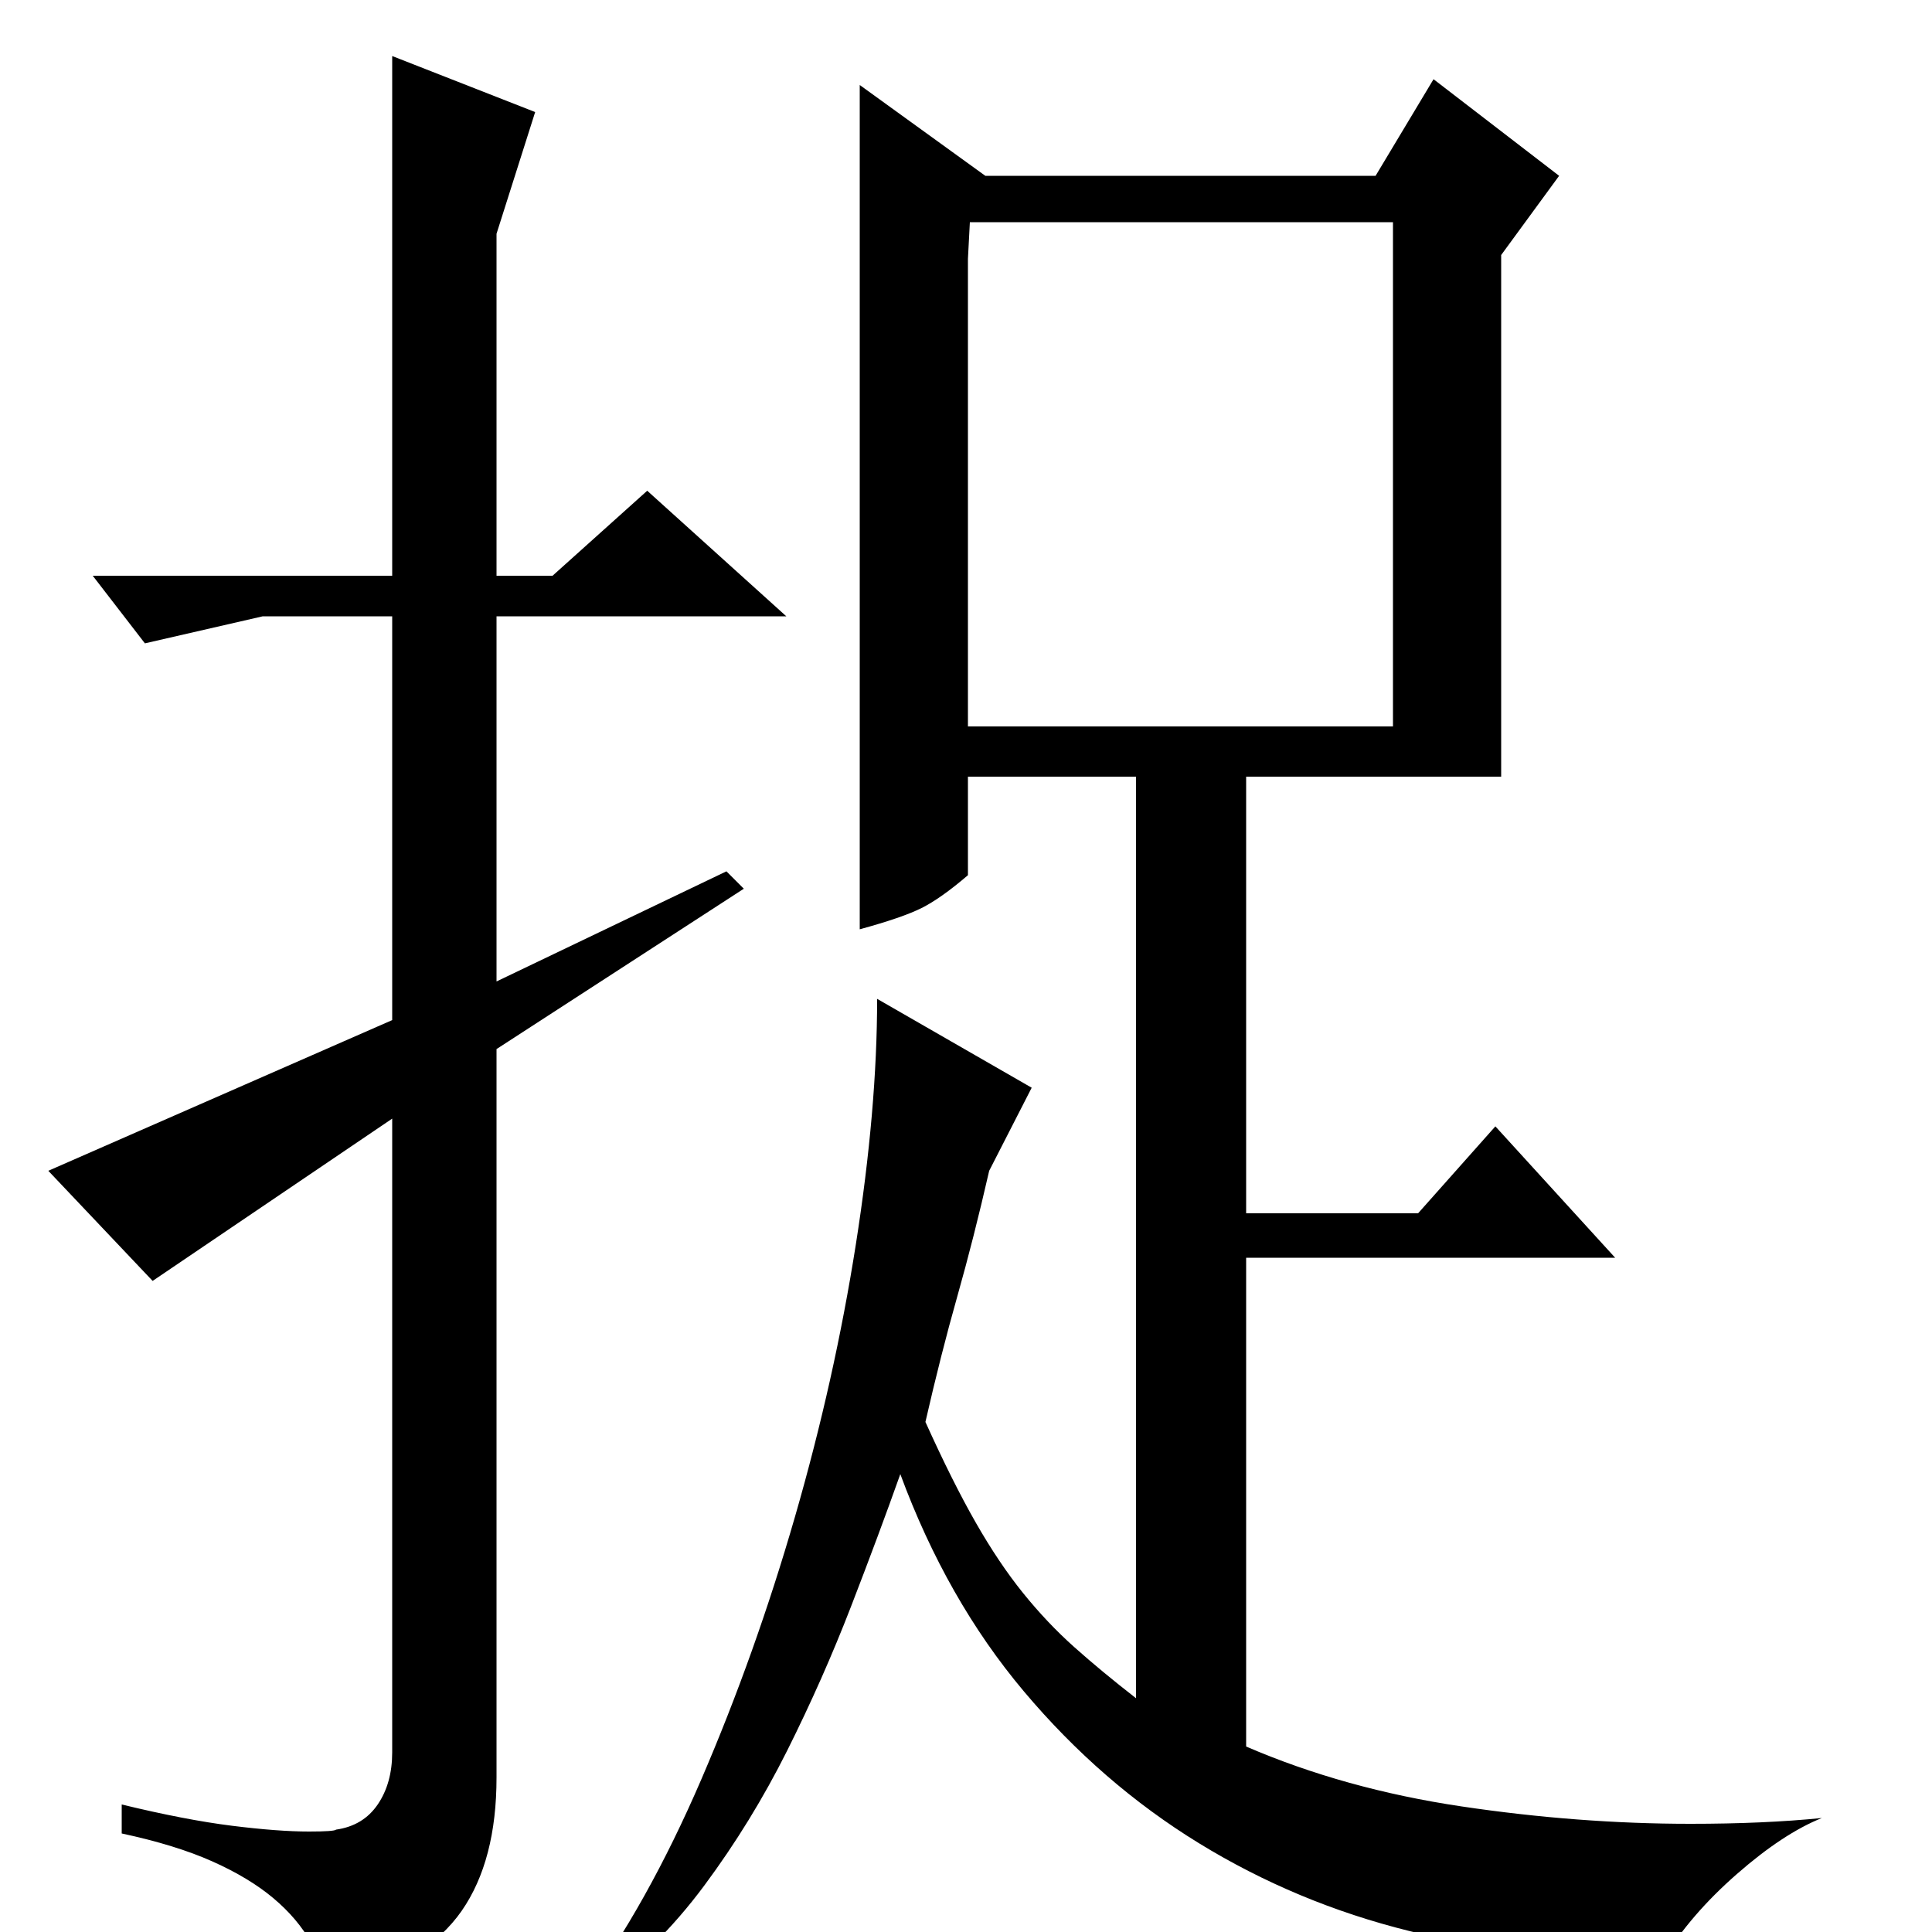 <?xml version="1.0" standalone="no"?>
<!DOCTYPE svg PUBLIC "-//W3C//DTD SVG 1.1//EN" "http://www.w3.org/Graphics/SVG/1.1/DTD/svg11.dtd" >
<svg xmlns="http://www.w3.org/2000/svg" xmlns:xlink="http://www.w3.org/1999/xlink" version="1.1" viewBox="0 -200 1000 1000">
  <g transform="matrix(1 0 0 -1 0 800)">
   <path fill="currentColor"
d="M510 909h202l30 50l65 -50l-30 -41v-270h-132v-226h89l40 45l62 -68h-191v-253q51 -22 111.5 -31t118.5 -9q38 0 68 3q-20 -8 -44 -29t-38 -44h-12q-61 0 -119.5 14.5t-109 45.5t-90.5 78.5t-64 112.5q-11 -31 -25.5 -68.5t-33 -74.5t-43 -70t-56.5 -56h-7q34 46 62 111
t48.5 136t31.5 141t11 127l80 -46l-22 -43q-8 -35 -16.5 -65t-16.5 -65q14 -31 26 -52t24.5 -36.5t26.5 -28t32 -26.5v477h-87v-51q-14 -12 -24 -17t-32 -11v437zM501 866v-242h220v261h-219zM257 457v-377q0 -43 -18 -69t-66 -44q-5 15 -12 27.5t-19.5 23t-31.5 19
t-47 14.5v15q33 -8 57 -11t40 -3q13 0 14 1q14 2 21.5 13t7.5 27v328l-124 -84l-54 57l178 78v209h-67l-61 -14l-27 35h155v269l74 -29l-20 -63v-177h29l49 44l72 -65h-150v-189l119 57l9 -9z" />
  </g>

</svg>

